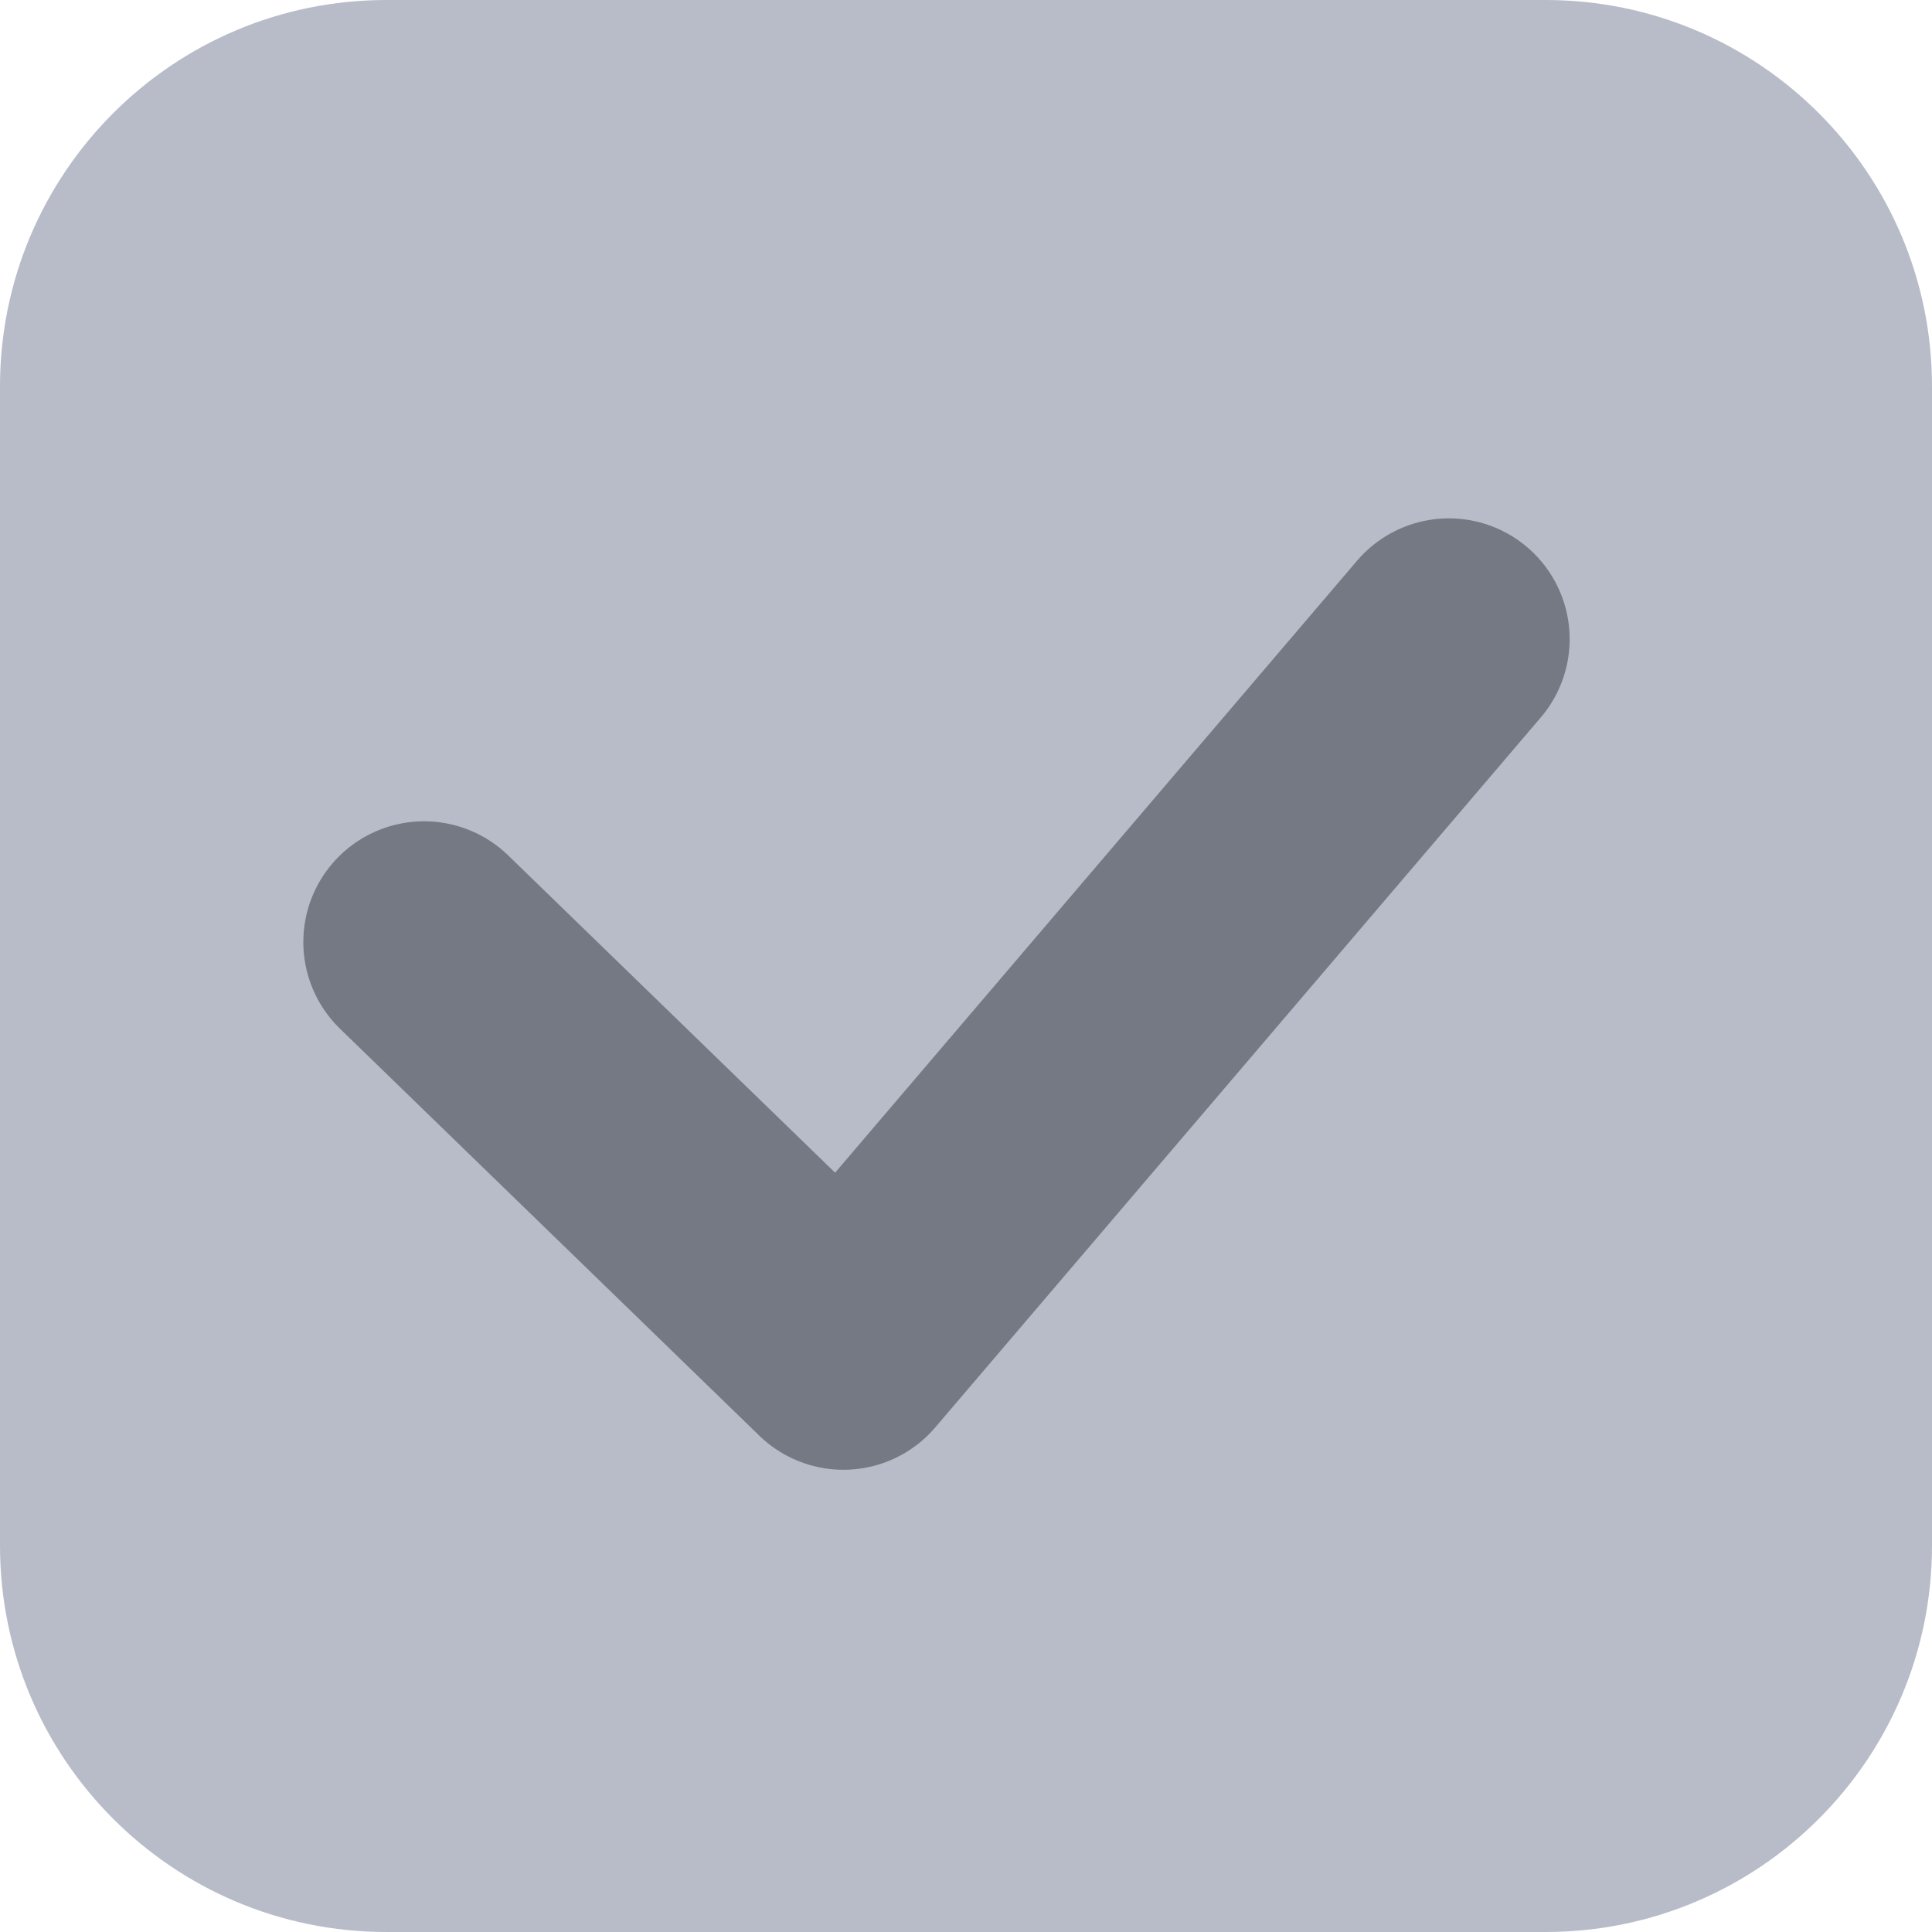 <svg width="20" height="20" viewBox="0 0 20 20" fill="none" xmlns="http://www.w3.org/2000/svg">
<path d="M16 0H4C1.791 0 0 1.791 0 4V16C0 18.209 1.791 20 4 20H16C18.209 20 20 18.209 20 16V4C20 1.791 18.209 0 16 0Z" fill="#B8BCC8"/>
<path d="M4.39 9.752L8.731 13.965L14.999 6.616" stroke="#757983" stroke-width="2.5" stroke-linecap="round" stroke-linejoin="round"/>
</svg>
